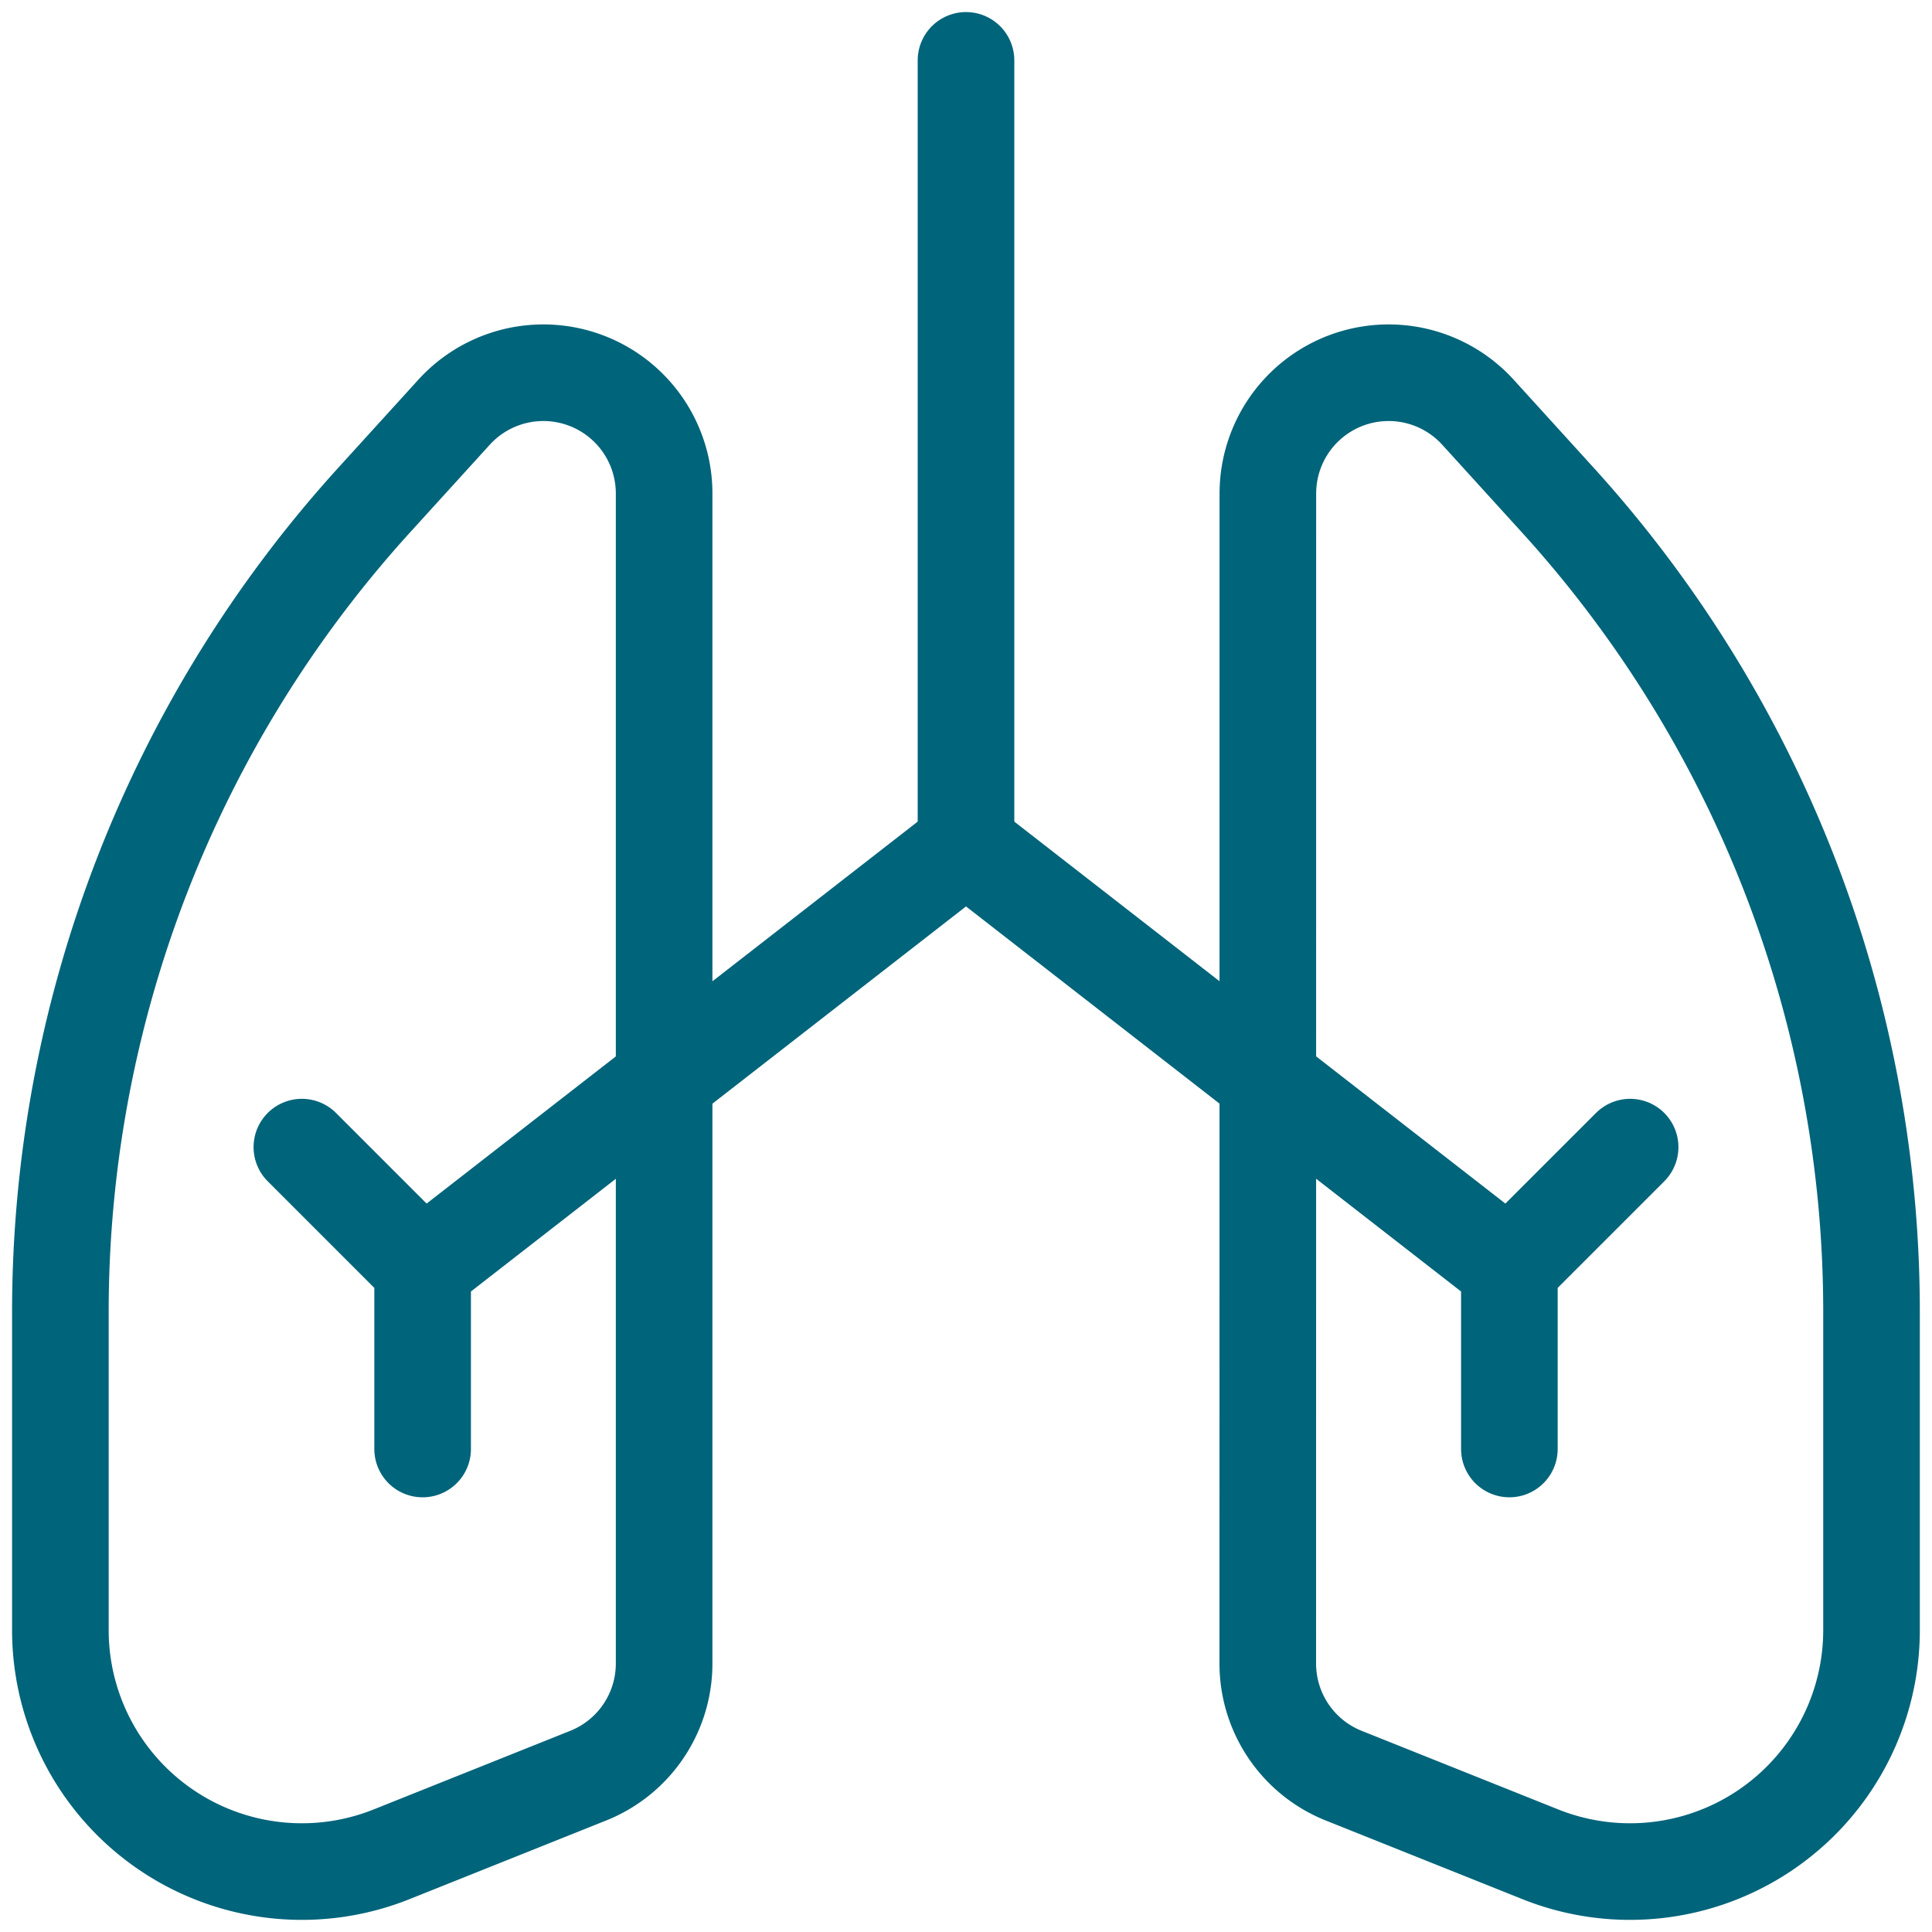 <svg width="80" height="80" fill="none" xmlns="http://www.w3.org/2000/svg"><g clip-path="url(#a)" stroke="#00647A" stroke-width="4" stroke-linecap="round" stroke-linejoin="round"><path d="M40 2.5V35M27.5 20.434a5 5 0 0 0-8.7-3.363l-3.297 3.626A50 50 0 0 0 2.5 54.334V67.5a10 10 0 0 0 13.713 9.283l8.144-3.257a5 5 0 0 0 3.143-4.643v-48.45Z"/><path d="M17.5 60v-7.5L40 35M17.5 52.5l-5-5m40-27.066a5 5 0 0 1 8.7-3.363l3.296 3.626a50 50 0 0 1 13 33.634V67.5a10 10 0 0 1-13.713 9.283l-8.144-3.257a5 5 0 0 1-3.143-4.643l.003-48.45Z"/><path d="M62.5 60v-7.5L40 35m22.5 17.5 5-5"/></g><defs><clipPath id="a"><path fill="#fff" d="M0 0h80v80H0z"/></clipPath></defs></svg>